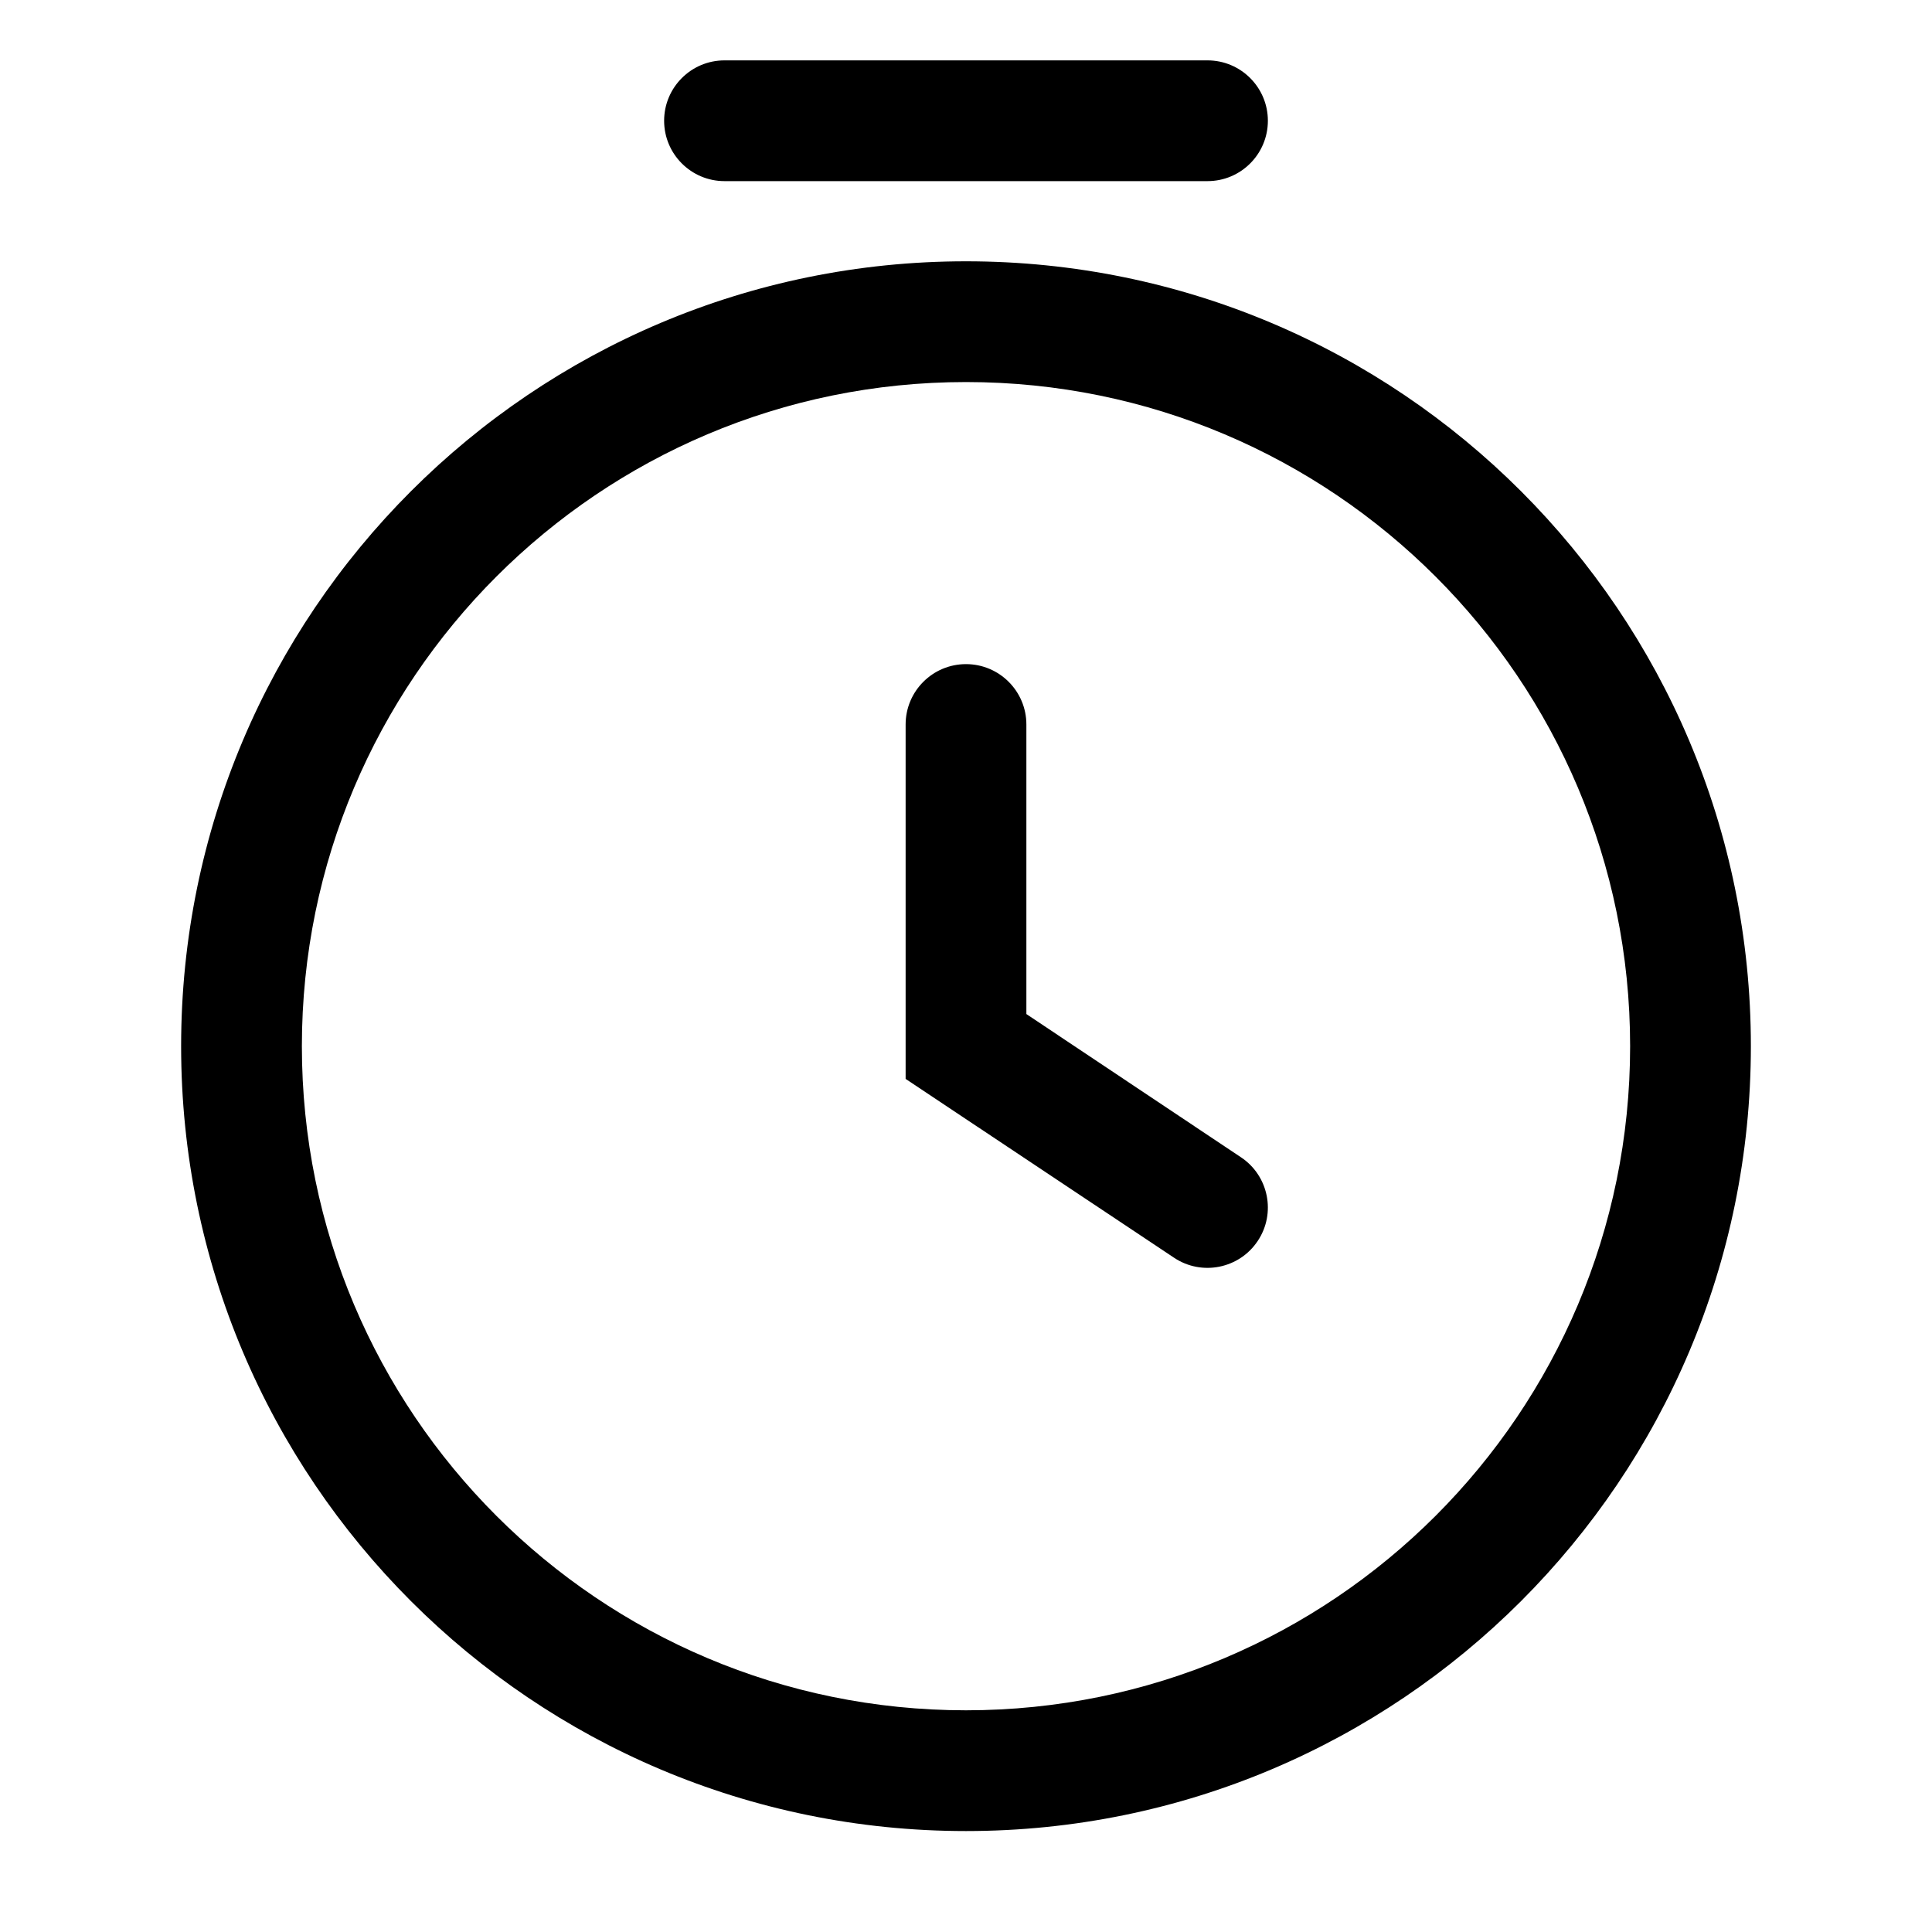 <svg width="16" height="16" viewBox="0 0 16 16" fill="none" xmlns="http://www.w3.org/2000/svg"><path d="M13.5 8.664C13.5 5.627 11.038 3.164 8 3.164C4.962 3.164 2.5 5.627 2.5 8.664C2.5 11.702 4.962 14.164 8 14.164C11.038 14.164 13.5 11.702 13.5 8.664ZM7.5 6C7.5 5.724 7.724 5.5 8 5.5C8.276 5.5 8.5 5.724 8.5 6V8.398L10.277 9.584C10.507 9.737 10.569 10.048 10.416 10.277C10.263 10.507 9.952 10.569 9.723 10.416L7.5 8.935V6ZM10 0.5C10.276 0.5 10.5 0.724 10.5 1C10.5 1.276 10.276 1.5 10 1.5H6C5.724 1.5 5.5 1.276 5.5 1C5.5 0.724 5.724 0.5 6 0.5H10ZM14.5 8.664C14.5 12.254 11.59 15.164 8 15.164C4.41 15.164 1.5 12.254 1.5 8.664C1.5 5.074 4.41 2.164 8 2.164C11.59 2.164 14.5 5.074 14.5 8.664Z" fill="currentColor"/></svg>